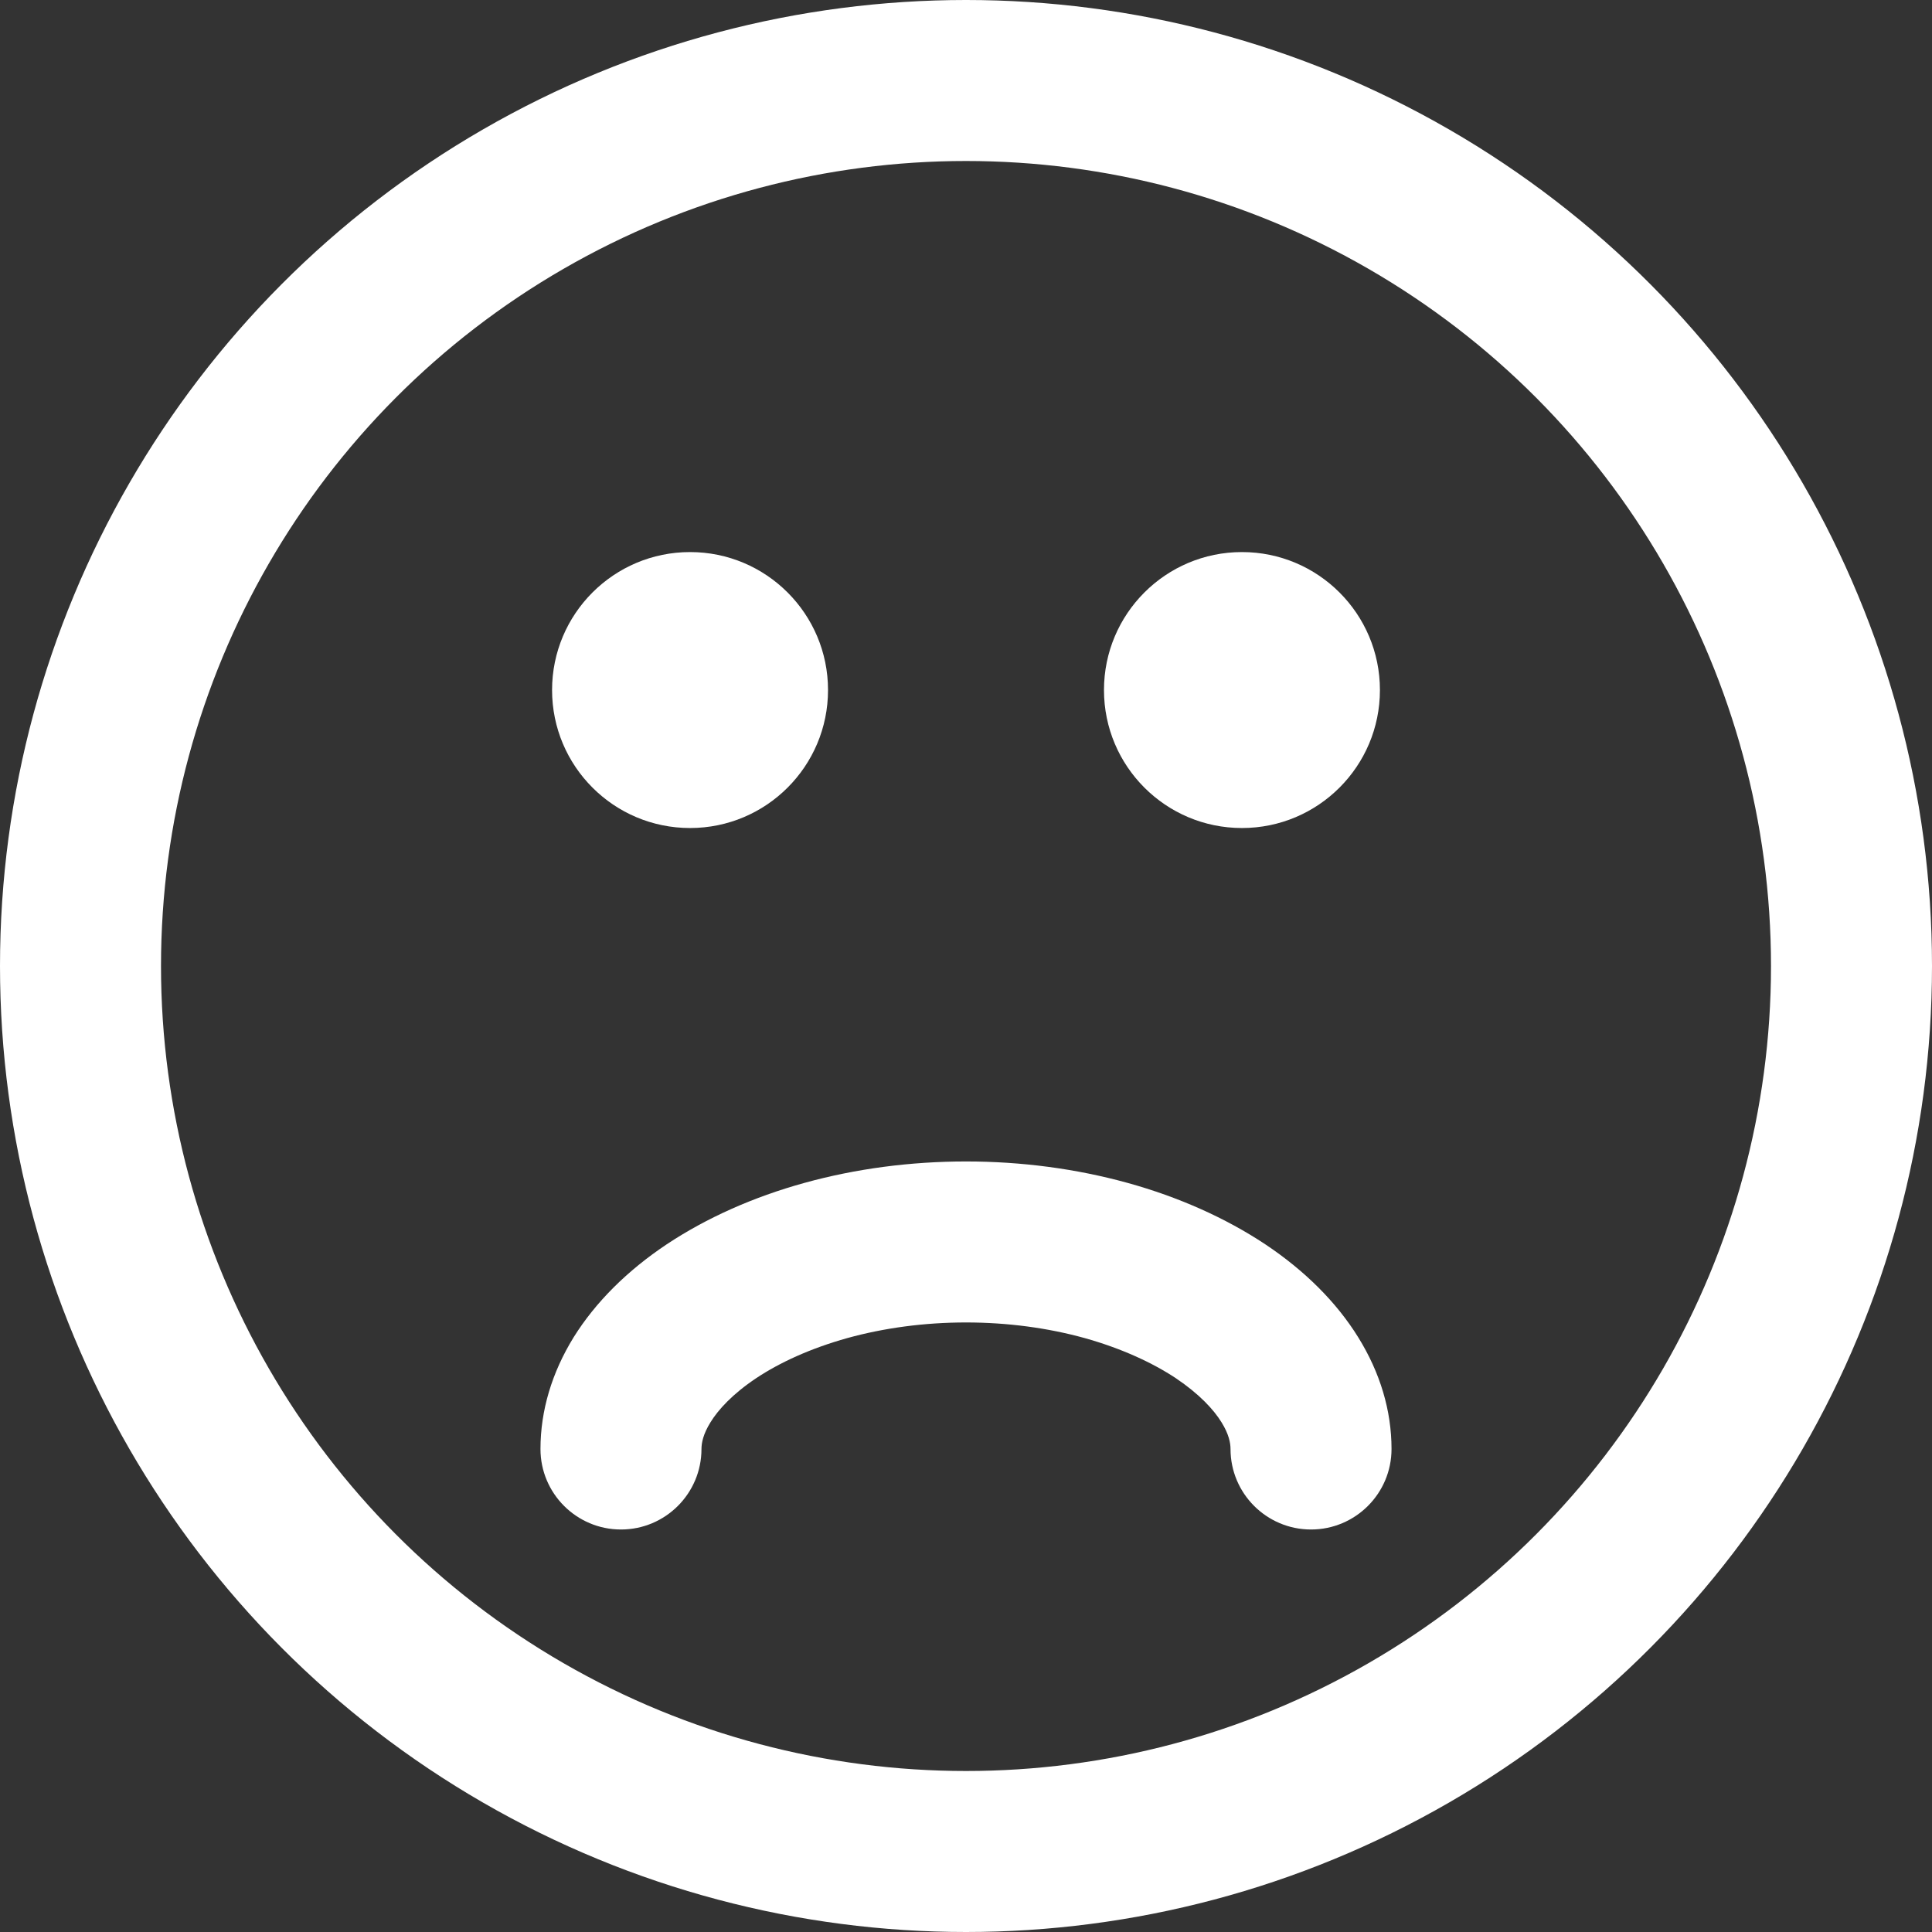 <svg width="12" height="12" viewBox="0 0 12 12" fill="none" xmlns="http://www.w3.org/2000/svg">
<rect x="0" y="0" width="12" height="12" fill="#333333" stroke="none"/>
<circle cx="6" cy="6" r="5.5" stroke="white"/>
<path d="M3.357 9C3.357 9.276 3.581 9.5 3.857 9.5C4.133 9.5 4.357 9.276 4.357 9H3.357ZM3.988 8.57L4.413 8.834H4.413L3.988 8.57ZM4.419 8.144L4.697 8.56L4.419 8.144ZM5.13 7.829L5.263 8.311L5.13 7.829ZM6.87 7.829L6.737 8.311L6.87 7.829ZM7.58 8.144L7.858 7.728V7.728L7.58 8.144ZM8.011 8.57L8.436 8.306V8.306L8.011 8.57ZM7.643 9C7.643 9.276 7.867 9.5 8.143 9.5C8.419 9.5 8.643 9.276 8.643 9H7.643ZM4.357 9C4.357 8.963 4.367 8.908 4.413 8.834L3.563 8.306C3.428 8.525 3.357 8.761 3.357 9H4.357ZM4.413 8.834C4.461 8.756 4.549 8.659 4.697 8.56L4.142 7.728C3.896 7.892 3.699 8.088 3.563 8.306L4.413 8.834ZM4.697 8.56C4.843 8.463 5.034 8.375 5.263 8.311L4.997 7.347C4.678 7.435 4.388 7.565 4.142 7.728L4.697 8.56ZM5.263 8.311C5.491 8.248 5.742 8.214 6 8.214V7.214C5.656 7.214 5.315 7.259 4.997 7.347L5.263 8.311ZM6 8.214C6.258 8.214 6.509 8.248 6.737 8.311L7.003 7.347C6.684 7.259 6.344 7.214 6 7.214V8.214ZM6.737 8.311C6.965 8.375 7.156 8.463 7.303 8.56L7.858 7.728C7.612 7.565 7.321 7.435 7.003 7.347L6.737 8.311ZM7.303 8.56C7.45 8.659 7.539 8.756 7.587 8.834L8.436 8.306C8.301 8.088 8.104 7.892 7.858 7.728L7.303 8.56ZM7.587 8.834C7.633 8.908 7.643 8.963 7.643 9H8.643C8.643 8.761 8.572 8.525 8.436 8.306L7.587 8.834Z" fill="white"/>
<circle cx="4.286" cy="4.286" r="0.857" fill="white"/>
<circle cx="7.714" cy="4.286" r="0.857" fill="white"/>
</svg>
